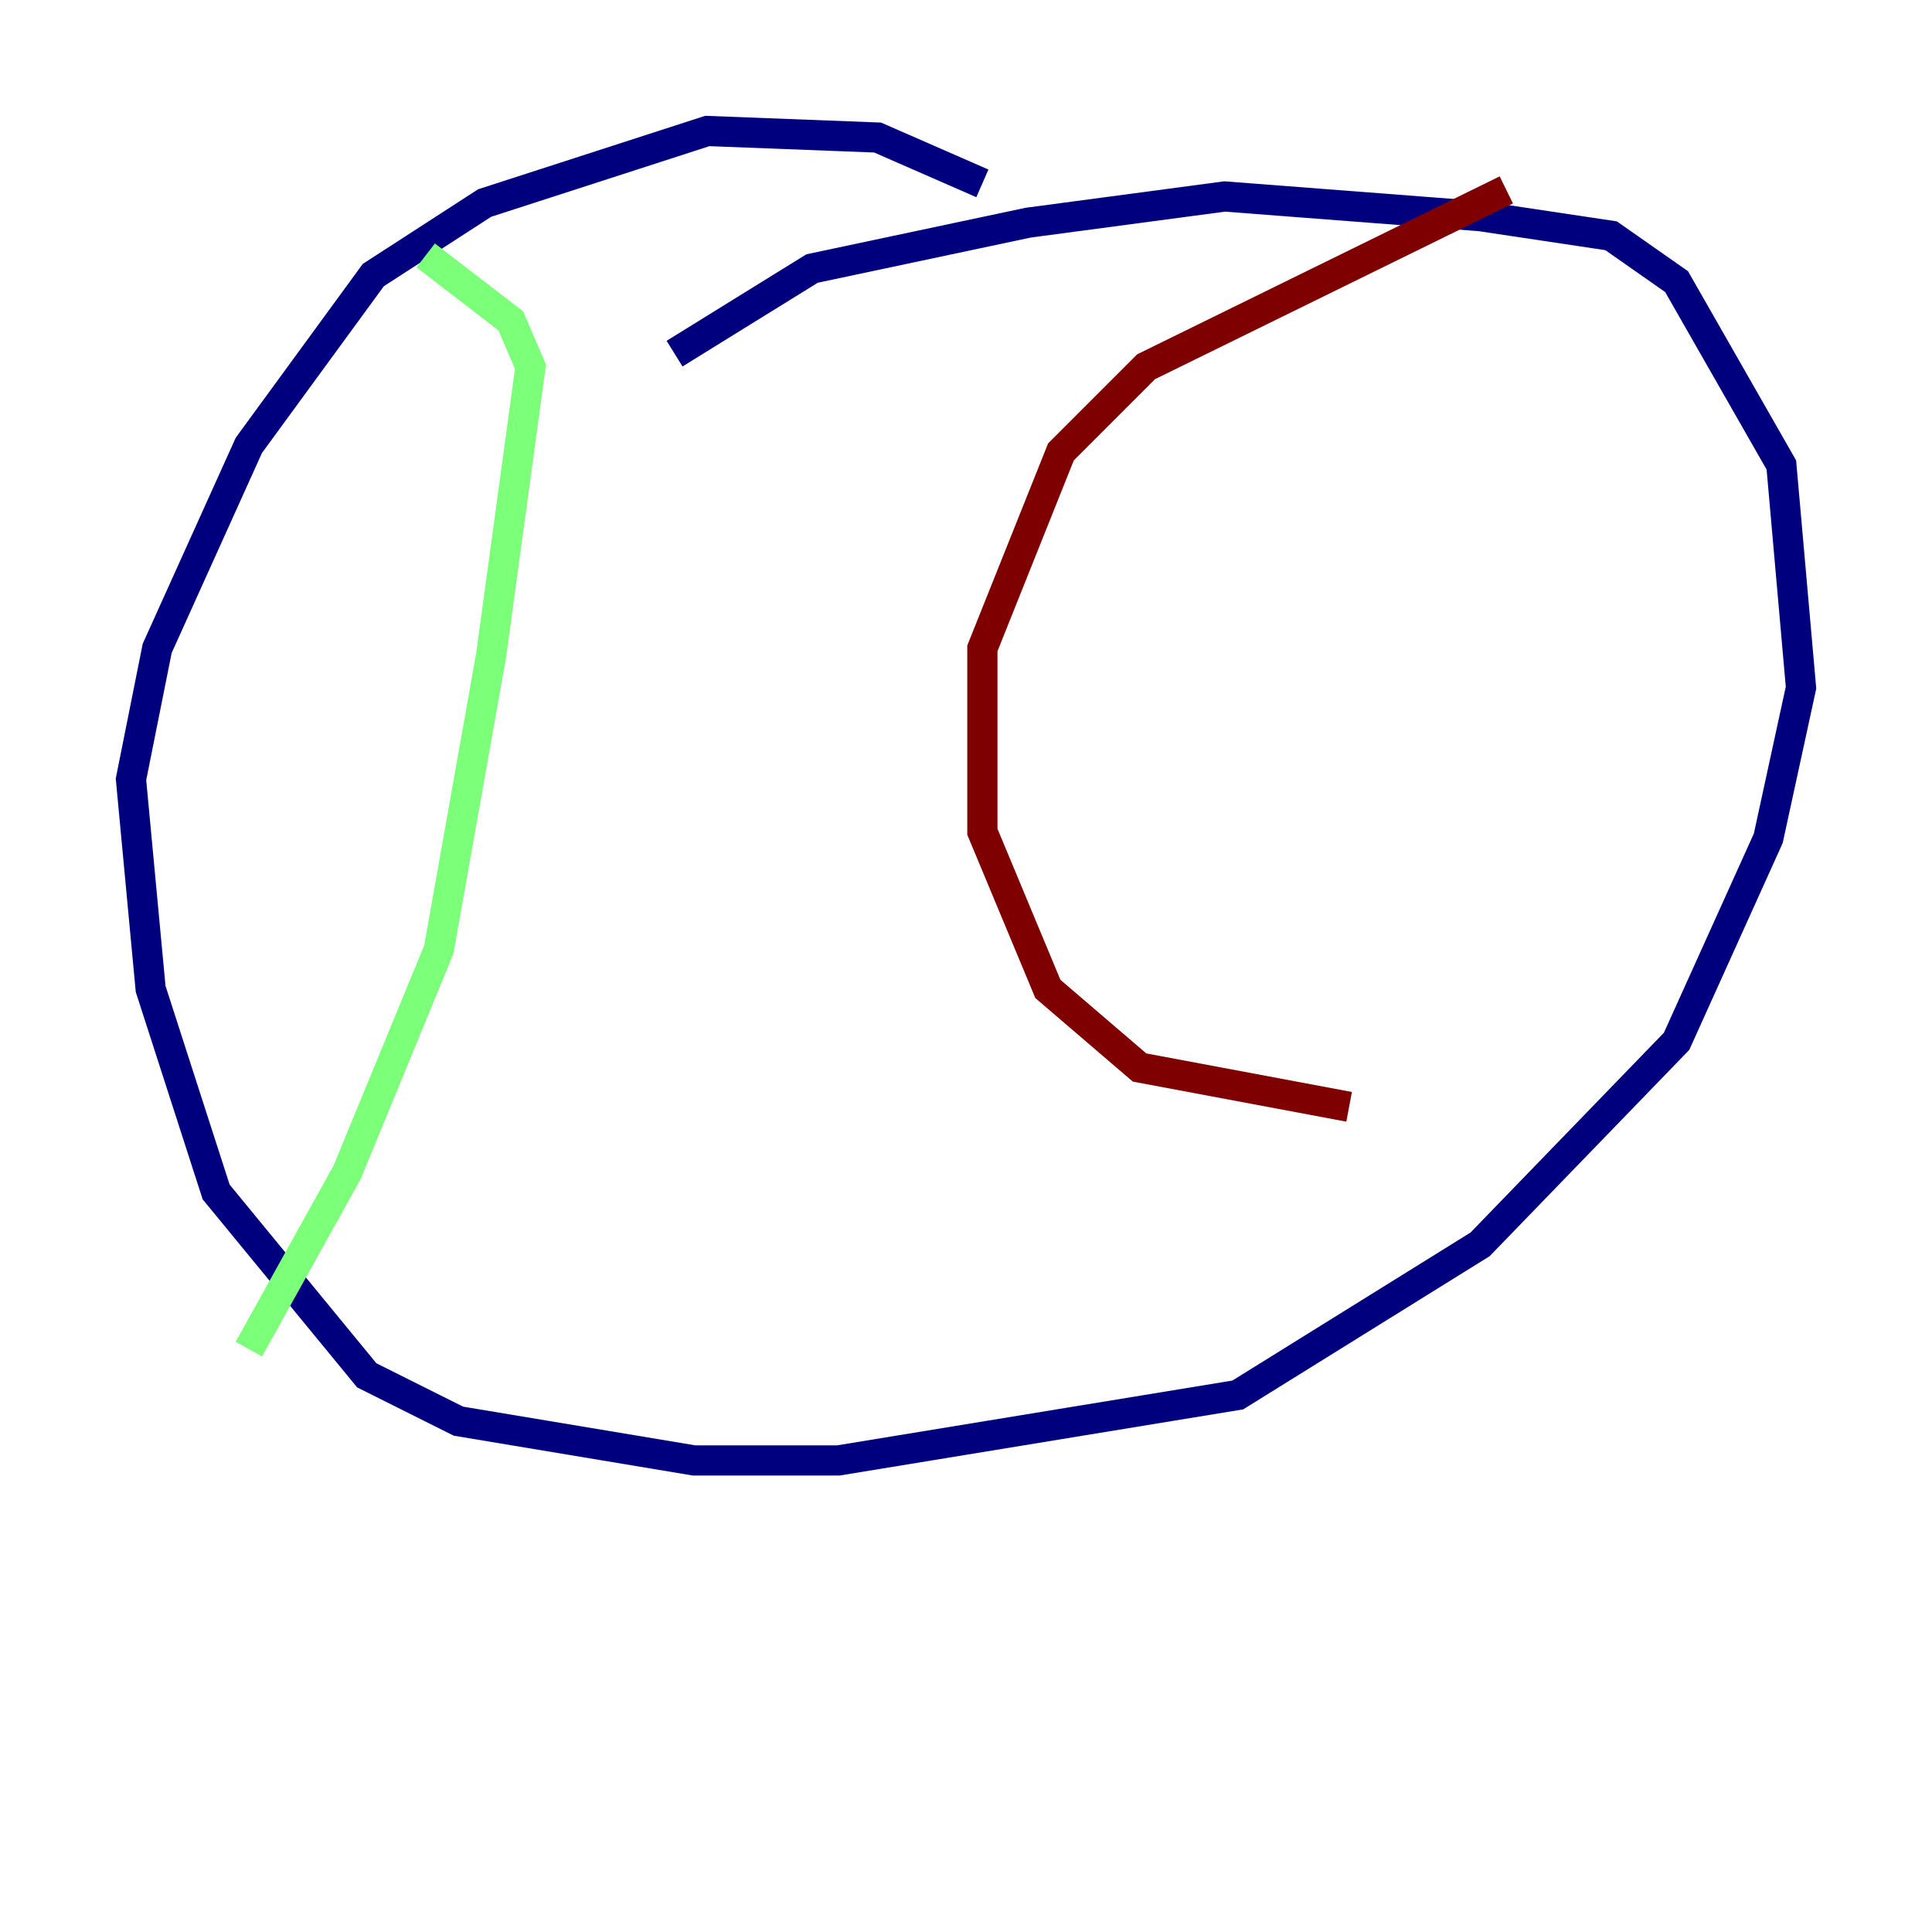 <?xml version="1.0" encoding="utf-8" ?>
<svg baseProfile="tiny" height="128" version="1.2" viewBox="0,0,128,128" width="128" xmlns="http://www.w3.org/2000/svg" xmlns:ev="http://www.w3.org/2001/xml-events" xmlns:xlink="http://www.w3.org/1999/xlink"><defs /><polyline fill="none" points="65.085,12.149 58.142,9.112 46.861,8.678 32.108,13.451 24.732,18.224 16.488,29.505 10.414,42.956 8.678,51.634 9.98,65.519 14.319,78.969 24.298,91.119 30.373,94.156 45.993,96.759 55.539,96.759 82.007,92.42 98.061,82.441 111.078,68.99 117.153,55.539 119.322,45.559 118.02,30.807 111.078,18.658 106.739,15.62 98.061,14.319 81.139,13.017 68.122,14.752 53.803,17.79 44.691,23.43" stroke="#00007f" stroke-width="2" /><polyline fill="none" points="28.203,16.922 33.844,21.261 35.146,24.298 32.542,43.39 29.071,62.915 22.997,77.668 16.488,89.383" stroke="#7cff79" stroke-width="2" /><polyline fill="none" points="99.797,12.583 75.932,24.298 70.291,29.939 65.085,42.956 65.085,55.105 69.424,65.519 75.498,70.725 89.383,73.329" stroke="#7f0000" stroke-width="2" /></svg>